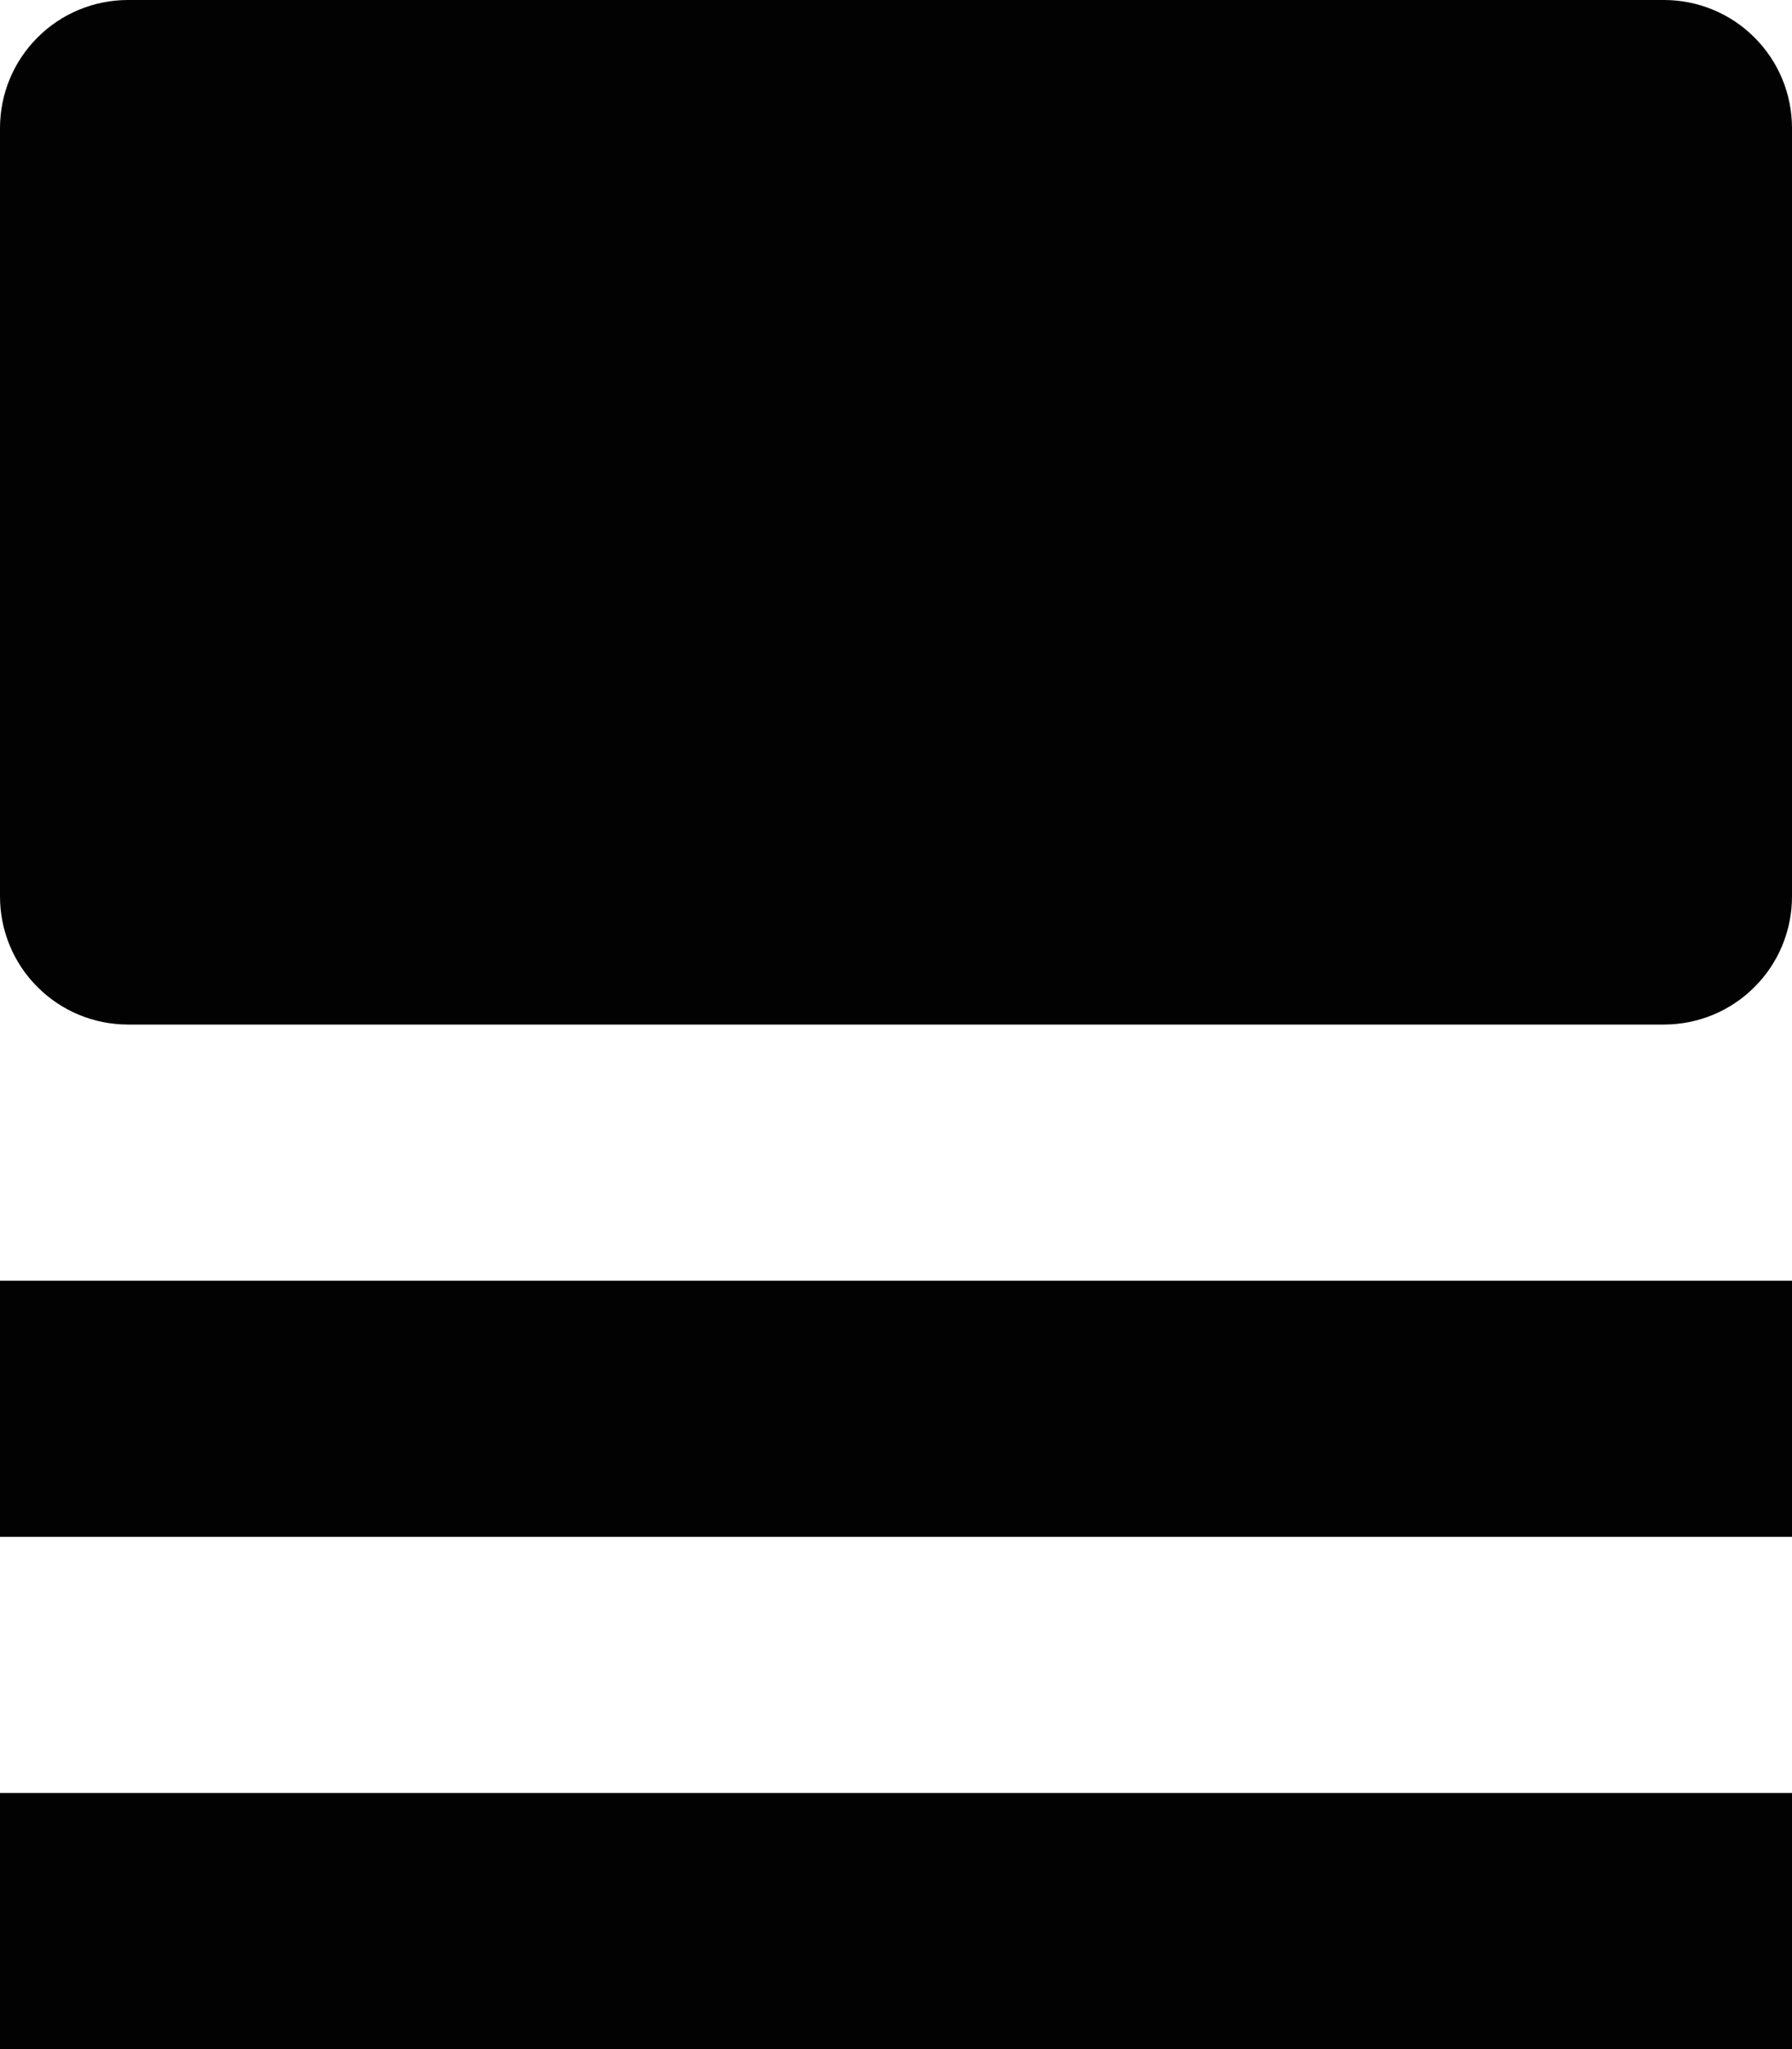 <svg width="14" height="16" viewBox="0 0 14 16" fill="none" xmlns="http://www.w3.org/2000/svg">
<path d="M13 0H1C0.735 0 0.48 0.105 0.293 0.293C0.105 0.48 0 0.735 0 1V7C0 7.265 0.105 7.52 0.293 7.707C0.48 7.895 0.735 8 1 8H13C13.265 8 13.52 7.895 13.707 7.707C13.895 7.52 14 7.265 14 7V1C14 0.735 13.895 0.48 13.707 0.293C13.52 0.105 13.265 0 13 0V0Z" fill="#020202"/>
<path d="M14 10H0V12H14V10Z" fill="#020202"/>
<path d="M14 14H0V16H14V14Z" fill="#020202"/>
</svg>

